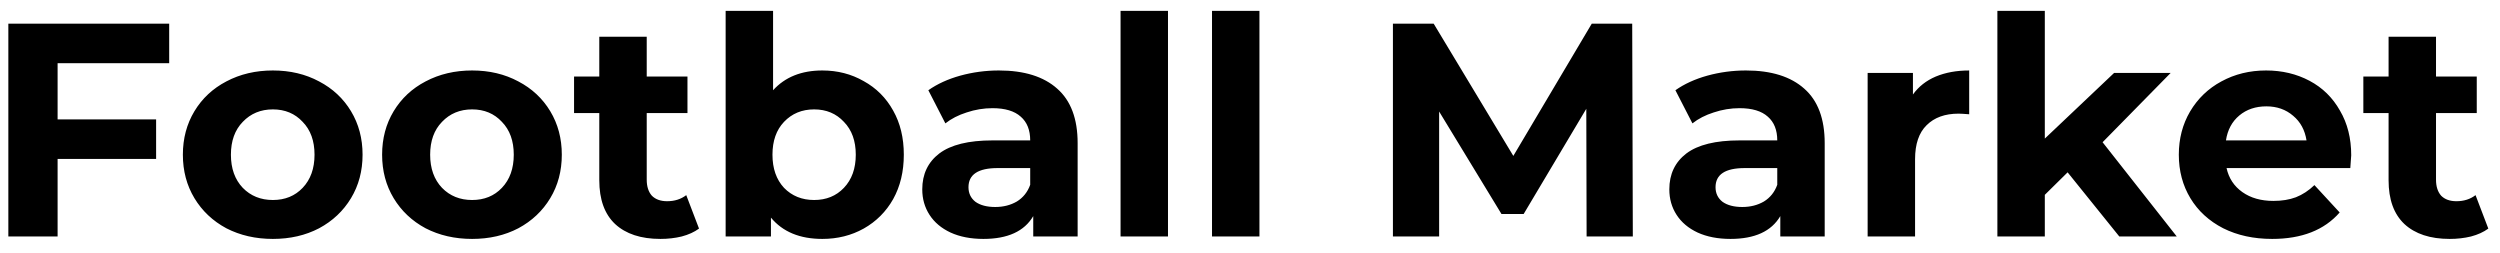 <svg width="148" height="15" viewBox="0 0 148 15" fill="none" xmlns="http://www.w3.org/2000/svg">
<path d="M3.41 3.74V7.07H9.242V9.41H3.41V14H0.494V1.4H10.016V3.74H3.41ZM16.154 14.144C15.134 14.144 14.216 13.934 13.4 13.514C12.596 13.082 11.966 12.488 11.51 11.732C11.054 10.976 10.826 10.118 10.826 9.158C10.826 8.198 11.054 7.34 11.51 6.584C11.966 5.828 12.596 5.24 13.4 4.82C14.216 4.388 15.134 4.172 16.154 4.172C17.174 4.172 18.086 4.388 18.89 4.82C19.694 5.24 20.324 5.828 20.78 6.584C21.236 7.34 21.464 8.198 21.464 9.158C21.464 10.118 21.236 10.976 20.78 11.732C20.324 12.488 19.694 13.082 18.89 13.514C18.086 13.934 17.174 14.144 16.154 14.144ZM16.154 11.84C16.874 11.84 17.462 11.6 17.918 11.12C18.386 10.628 18.62 9.974 18.62 9.158C18.62 8.342 18.386 7.694 17.918 7.214C17.462 6.722 16.874 6.476 16.154 6.476C15.434 6.476 14.84 6.722 14.372 7.214C13.904 7.694 13.67 8.342 13.67 9.158C13.67 9.974 13.904 10.628 14.372 11.12C14.84 11.6 15.434 11.84 16.154 11.84ZM27.949 14.144C26.929 14.144 26.011 13.934 25.195 13.514C24.391 13.082 23.761 12.488 23.305 11.732C22.849 10.976 22.621 10.118 22.621 9.158C22.621 8.198 22.849 7.34 23.305 6.584C23.761 5.828 24.391 5.24 25.195 4.82C26.011 4.388 26.929 4.172 27.949 4.172C28.969 4.172 29.881 4.388 30.685 4.82C31.489 5.24 32.119 5.828 32.575 6.584C33.031 7.34 33.259 8.198 33.259 9.158C33.259 10.118 33.031 10.976 32.575 11.732C32.119 12.488 31.489 13.082 30.685 13.514C29.881 13.934 28.969 14.144 27.949 14.144ZM27.949 11.84C28.669 11.84 29.257 11.6 29.713 11.12C30.181 10.628 30.415 9.974 30.415 9.158C30.415 8.342 30.181 7.694 29.713 7.214C29.257 6.722 28.669 6.476 27.949 6.476C27.229 6.476 26.635 6.722 26.167 7.214C25.699 7.694 25.465 8.342 25.465 9.158C25.465 9.974 25.699 10.628 26.167 11.12C26.635 11.6 27.229 11.84 27.949 11.84ZM41.382 13.532C41.106 13.736 40.764 13.892 40.356 14C39.96 14.096 39.54 14.144 39.096 14.144C37.944 14.144 37.05 13.85 36.414 13.262C35.79 12.674 35.478 11.81 35.478 10.67V6.692H33.984V4.532H35.478V2.174H38.286V4.532H40.698V6.692H38.286V10.634C38.286 11.042 38.388 11.36 38.592 11.588C38.808 11.804 39.108 11.912 39.492 11.912C39.936 11.912 40.314 11.792 40.626 11.552L41.382 13.532ZM48.682 4.172C49.582 4.172 50.398 4.382 51.13 4.802C51.874 5.21 52.456 5.792 52.876 6.548C53.296 7.292 53.506 8.162 53.506 9.158C53.506 10.154 53.296 11.03 52.876 11.786C52.456 12.53 51.874 13.112 51.13 13.532C50.398 13.94 49.582 14.144 48.682 14.144C47.35 14.144 46.336 13.724 45.64 12.884V14H42.958V0.644H45.766V5.342C46.474 4.562 47.446 4.172 48.682 4.172ZM48.196 11.84C48.916 11.84 49.504 11.6 49.96 11.12C50.428 10.628 50.662 9.974 50.662 9.158C50.662 8.342 50.428 7.694 49.96 7.214C49.504 6.722 48.916 6.476 48.196 6.476C47.476 6.476 46.882 6.722 46.414 7.214C45.958 7.694 45.73 8.342 45.73 9.158C45.73 9.974 45.958 10.628 46.414 11.12C46.882 11.6 47.476 11.84 48.196 11.84ZM59.134 4.172C60.634 4.172 61.786 4.532 62.59 5.252C63.394 5.96 63.796 7.034 63.796 8.474V14H61.168V12.794C60.64 13.694 59.656 14.144 58.216 14.144C57.472 14.144 56.824 14.018 56.272 13.766C55.732 13.514 55.318 13.166 55.03 12.722C54.742 12.278 54.598 11.774 54.598 11.21C54.598 10.31 54.934 9.602 55.606 9.086C56.29 8.57 57.34 8.312 58.756 8.312H60.988C60.988 7.7 60.802 7.232 60.43 6.908C60.058 6.572 59.5 6.404 58.756 6.404C58.24 6.404 57.73 6.488 57.226 6.656C56.734 6.812 56.314 7.028 55.966 7.304L54.958 5.342C55.486 4.97 56.116 4.682 56.848 4.478C57.592 4.274 58.354 4.172 59.134 4.172ZM58.918 12.254C59.398 12.254 59.824 12.146 60.196 11.93C60.568 11.702 60.832 11.372 60.988 10.94V9.95H59.062C57.91 9.95 57.334 10.328 57.334 11.084C57.334 11.444 57.472 11.732 57.748 11.948C58.036 12.152 58.426 12.254 58.918 12.254ZM66.337 0.644H69.145V14H66.337V0.644ZM71.751 0.644H74.559V14H71.751V0.644ZM93.927 14L93.909 6.44L90.201 12.668H88.887L85.197 6.602V14H82.461V1.4H84.873L89.589 9.23L94.233 1.4H96.627L96.663 14H93.927ZM103.36 4.172C104.86 4.172 106.012 4.532 106.816 5.252C107.62 5.96 108.022 7.034 108.022 8.474V14H105.394V12.794C104.866 13.694 103.882 14.144 102.442 14.144C101.698 14.144 101.05 14.018 100.498 13.766C99.958 13.514 99.544 13.166 99.256 12.722C98.968 12.278 98.824 11.774 98.824 11.21C98.824 10.31 99.16 9.602 99.832 9.086C100.516 8.57 101.566 8.312 102.982 8.312H105.214C105.214 7.7 105.028 7.232 104.656 6.908C104.284 6.572 103.726 6.404 102.982 6.404C102.466 6.404 101.956 6.488 101.452 6.656C100.96 6.812 100.54 7.028 100.192 7.304L99.184 5.342C99.712 4.97 100.342 4.682 101.074 4.478C101.818 4.274 102.58 4.172 103.36 4.172ZM103.144 12.254C103.624 12.254 104.05 12.146 104.422 11.93C104.794 11.702 105.058 11.372 105.214 10.94V9.95H103.288C102.136 9.95 101.56 10.328 101.56 11.084C101.56 11.444 101.698 11.732 101.974 11.948C102.262 12.152 102.652 12.254 103.144 12.254ZM113.246 5.594C113.582 5.126 114.032 4.772 114.596 4.532C115.172 4.292 115.832 4.172 116.576 4.172V6.764C116.264 6.74 116.054 6.728 115.946 6.728C115.142 6.728 114.512 6.956 114.056 7.412C113.6 7.856 113.372 8.528 113.372 9.428V14H110.564V4.316H113.246V5.594ZM122.403 10.202L121.053 11.534V14H118.245V0.644H121.053V8.204L125.157 4.316H128.505L124.473 8.42L128.865 14H125.463L122.403 10.202ZM139.192 9.194C139.192 9.23 139.174 9.482 139.138 9.95H131.812C131.944 10.55 132.256 11.024 132.748 11.372C133.24 11.72 133.852 11.894 134.584 11.894C135.088 11.894 135.532 11.822 135.916 11.678C136.312 11.522 136.678 11.282 137.014 10.958L138.508 12.578C137.596 13.622 136.264 14.144 134.512 14.144C133.42 14.144 132.454 13.934 131.614 13.514C130.774 13.082 130.126 12.488 129.67 11.732C129.214 10.976 128.986 10.118 128.986 9.158C128.986 8.21 129.208 7.358 129.652 6.602C130.108 5.834 130.726 5.24 131.506 4.82C132.298 4.388 133.18 4.172 134.152 4.172C135.1 4.172 135.958 4.376 136.726 4.784C137.494 5.192 138.094 5.78 138.526 6.548C138.97 7.304 139.192 8.186 139.192 9.194ZM134.17 6.296C133.534 6.296 133 6.476 132.568 6.836C132.136 7.196 131.872 7.688 131.776 8.312H136.546C136.45 7.7 136.186 7.214 135.754 6.854C135.322 6.482 134.794 6.296 134.17 6.296ZM147.308 13.532C147.032 13.736 146.69 13.892 146.282 14C145.886 14.096 145.466 14.144 145.022 14.144C143.87 14.144 142.976 13.85 142.34 13.262C141.716 12.674 141.404 11.81 141.404 10.67V6.692H139.91V4.532H141.404V2.174H144.212V4.532H146.624V6.692H144.212V10.634C144.212 11.042 144.314 11.36 144.518 11.588C144.734 11.804 145.034 11.912 145.418 11.912C145.862 11.912 146.24 11.792 146.552 11.552L147.308 13.532Z" fill="black"/>
</svg>
